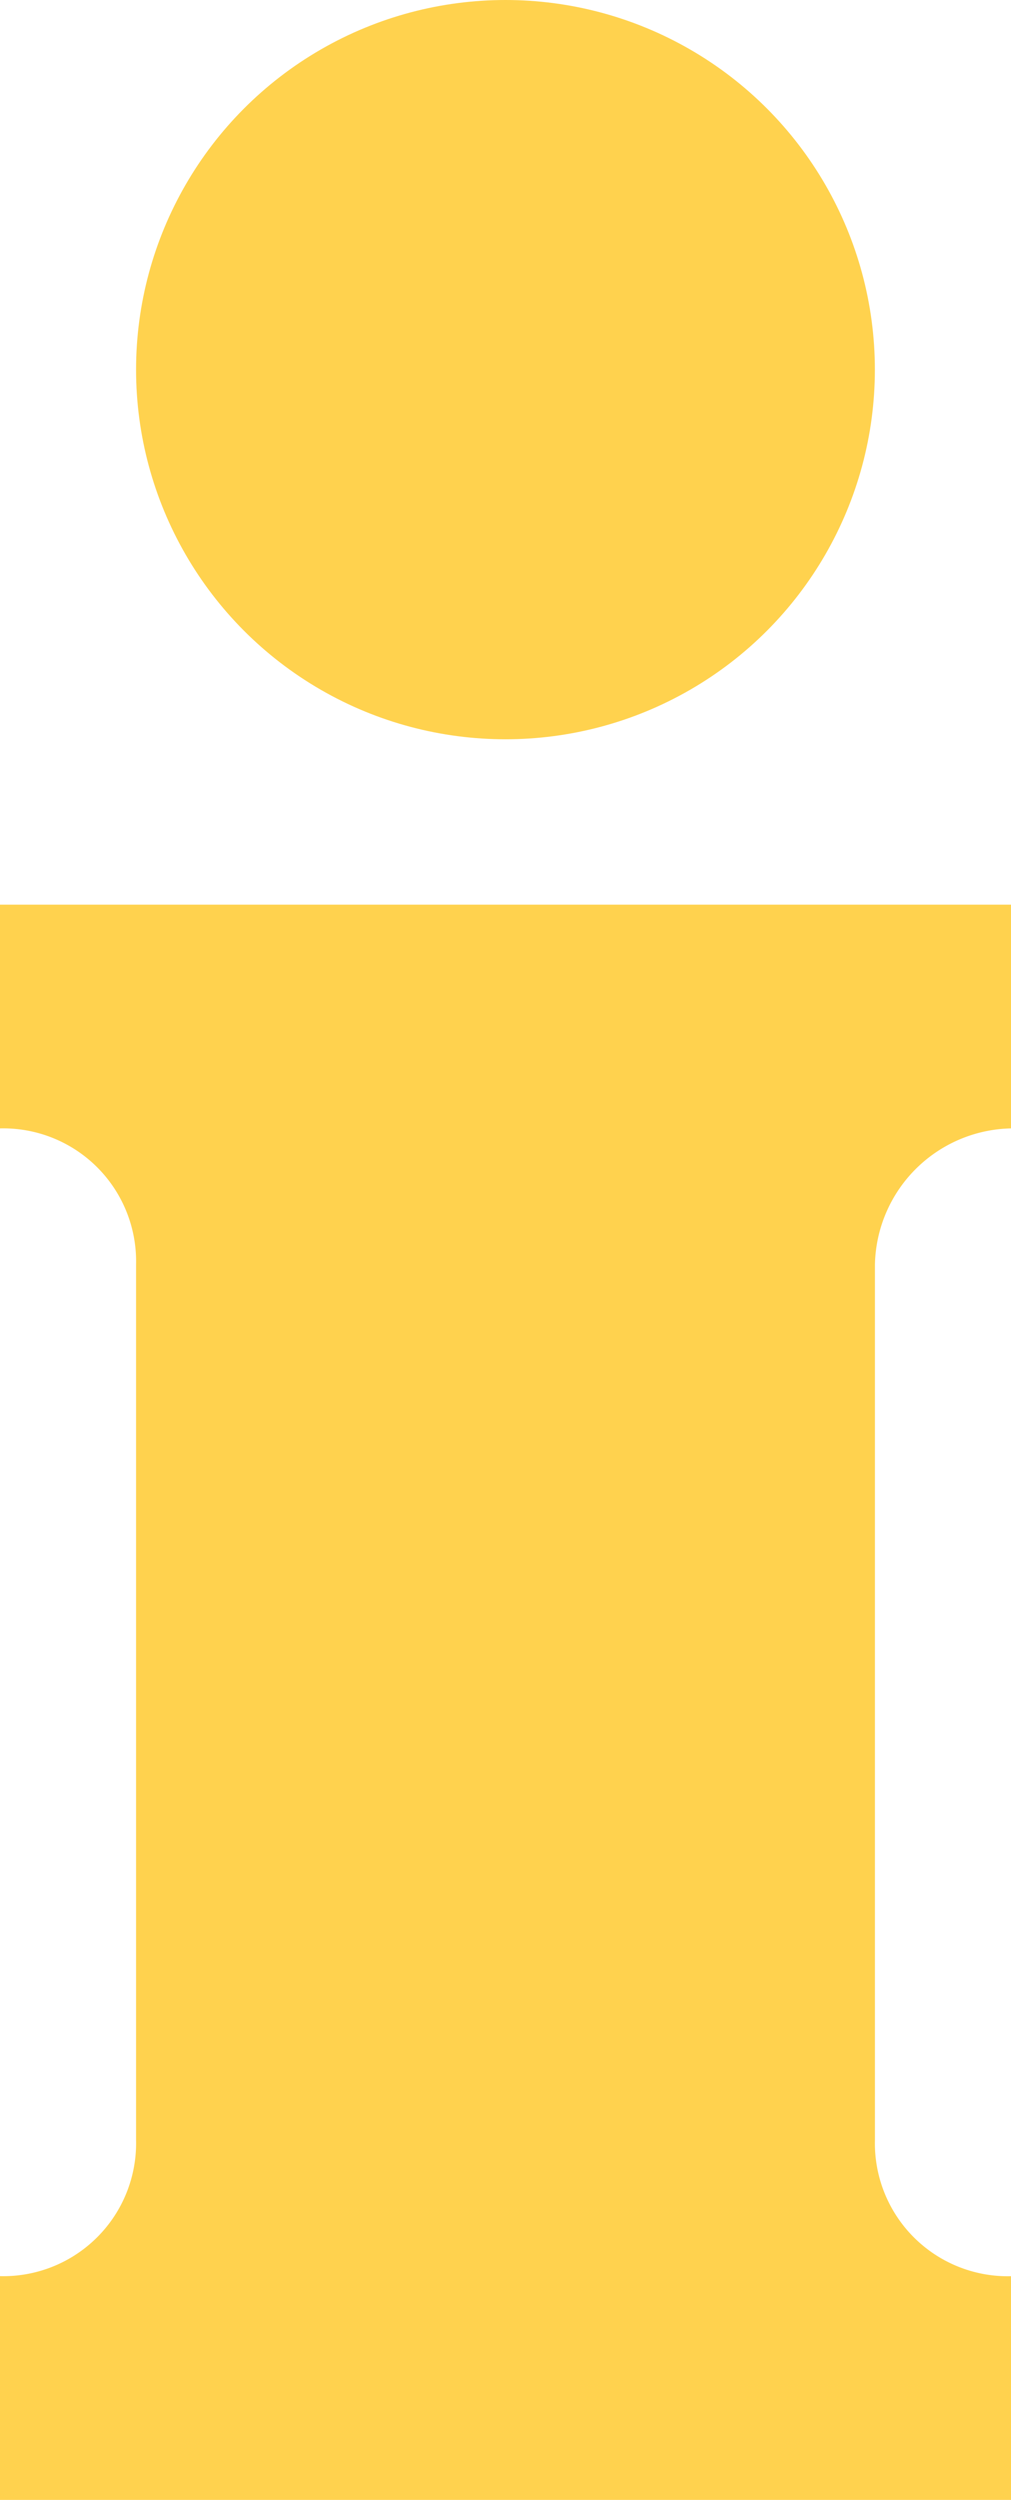 <svg id="Group_43" data-name="Group 43" xmlns="http://www.w3.org/2000/svg" width="17.141" height="42.357" viewBox="0 0 17.141 42.357">
  <circle id="Ellipse_6" data-name="Ellipse 6" cx="6.263" cy="6.263" r="6.263" transform="translate(2.307)" fill="#ffd24e"/>
  <path id="Path_62" data-name="Path 62" d="M179.641,13.091V9.3H162.5v3.791a2.253,2.253,0,0,1,2.307,2.307V30.231a2.253,2.253,0,0,1-2.307,2.307v3.791h17.141V32.539a2.253,2.253,0,0,1-2.307-2.307V15.4A2.357,2.357,0,0,1,179.641,13.091Z" transform="translate(-162.5 6.028)" fill="#ffd24e"/>
</svg>
